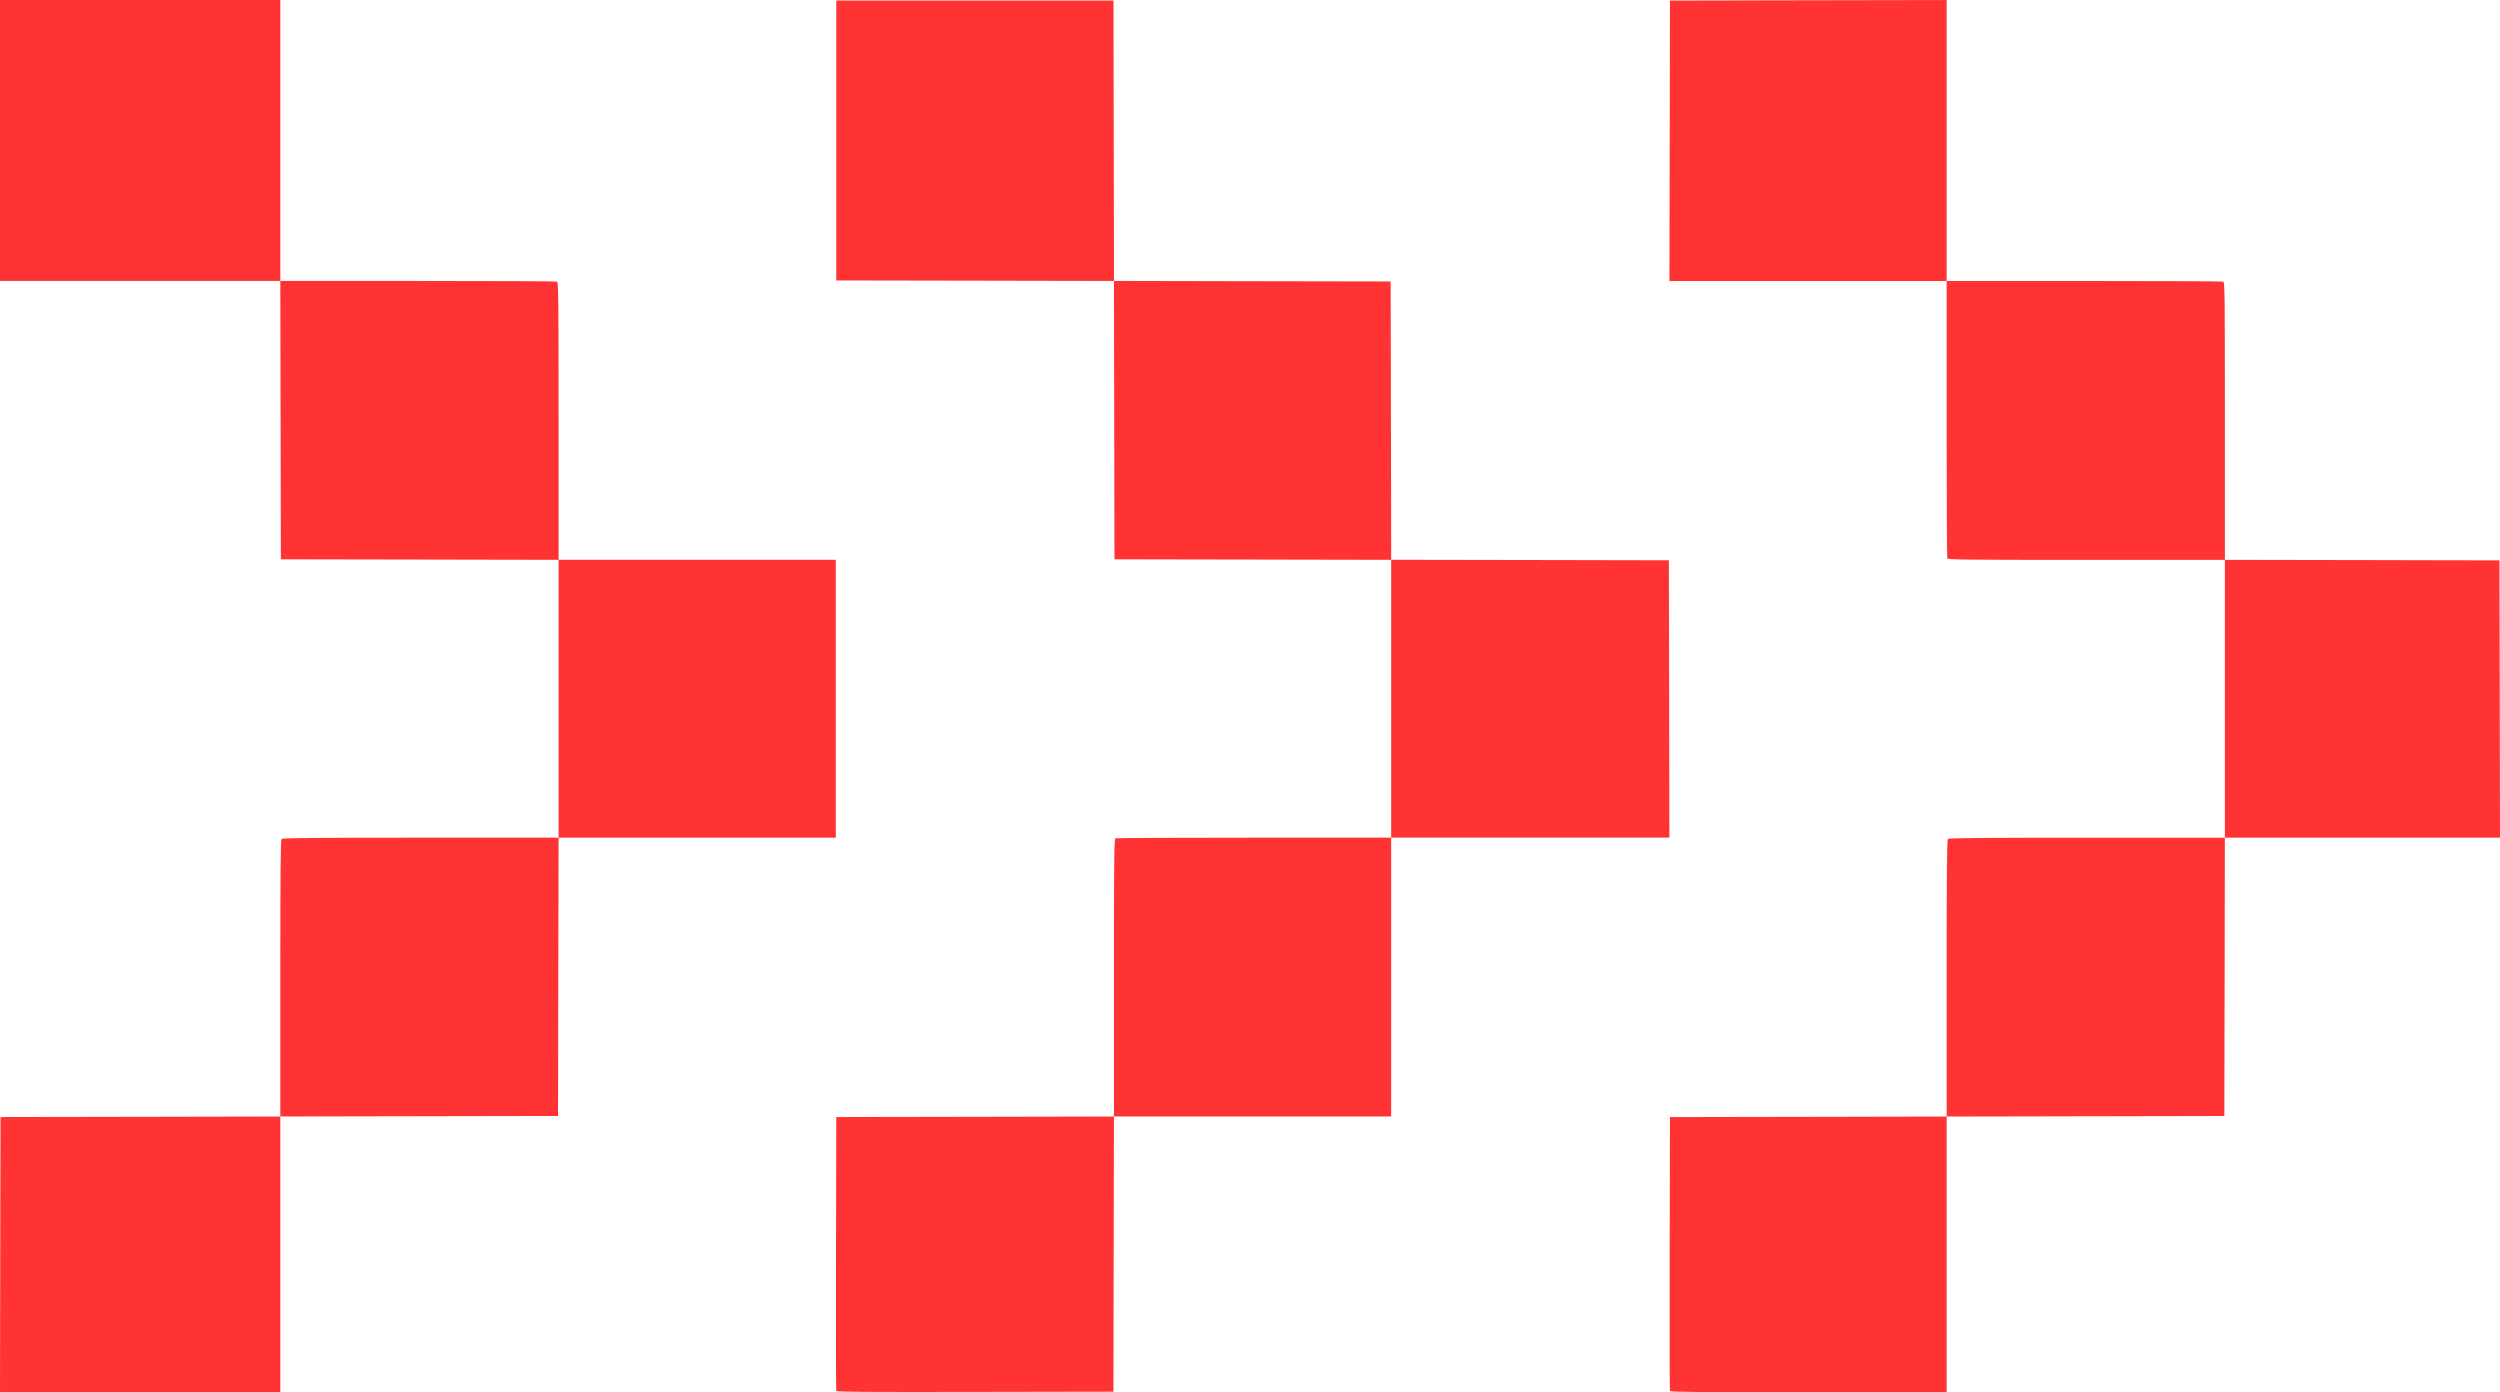 <svg width="246" height="137" viewBox="0 0 246 137" fill="none" xmlns="http://www.w3.org/2000/svg">
<path d="M0.024 123.46L0.051 109.917L13.816 109.893L27.584 109.866V96.271C27.584 85.831 27.612 82.643 27.707 82.551C27.803 82.455 30.981 82.428 41.397 82.428H54.964V55.088L41.298 55.061L27.636 55.037L27.584 27.647H0V0H27.584V27.647H41.114C48.554 27.647 54.715 27.674 54.804 27.708C54.951 27.763 54.964 29.068 54.964 41.429V55.085H82.242V82.424H54.964L54.937 96.118L54.913 109.811L27.584 109.862V136.997H0L0.024 123.457V123.46ZM82.286 136.874C82.259 136.802 82.252 130.709 82.263 123.33L82.29 109.917L95.953 109.893L109.615 109.866V96.21C109.615 83.849 109.632 82.547 109.775 82.489C109.864 82.455 116.002 82.428 123.414 82.428H136.893V55.088L123.278 55.061L109.663 55.037L109.639 41.34L109.615 27.647L95.953 27.619L82.29 27.596V0.051H109.567L109.591 13.847L109.619 27.643L123.23 27.671L136.842 27.695L136.869 41.388L136.893 55.082L150.556 55.105L164.218 55.133L164.245 68.775L164.269 82.421H136.889V109.862H109.612L109.585 123.402L109.561 136.942L95.946 136.966C85.106 136.986 82.32 136.966 82.28 136.863L82.286 136.874ZM164.321 136.874C164.293 136.802 164.286 130.712 164.297 123.334L164.324 109.921L177.939 109.897L191.55 109.869V96.275C191.55 85.835 191.581 82.646 191.673 82.554C191.769 82.458 194.947 82.431 205.363 82.431H218.93V55.092H205.302C192.969 55.092 191.67 55.078 191.612 54.931C191.578 54.842 191.55 48.667 191.55 41.21V27.65H164.273L164.3 13.851L164.324 0.055L177.939 0.027L191.55 0.003V27.65H205.08C212.52 27.65 218.681 27.677 218.77 27.712C218.917 27.766 218.93 29.072 218.93 41.429V55.088L232.44 55.112L245.949 55.14L245.976 68.782L246 82.428H218.927L218.903 96.121L218.876 109.815L205.213 109.842L191.55 109.869V137H177.959C167.181 137 164.358 136.973 164.321 136.87V136.874Z" fill="#FF3333"/>
</svg>
